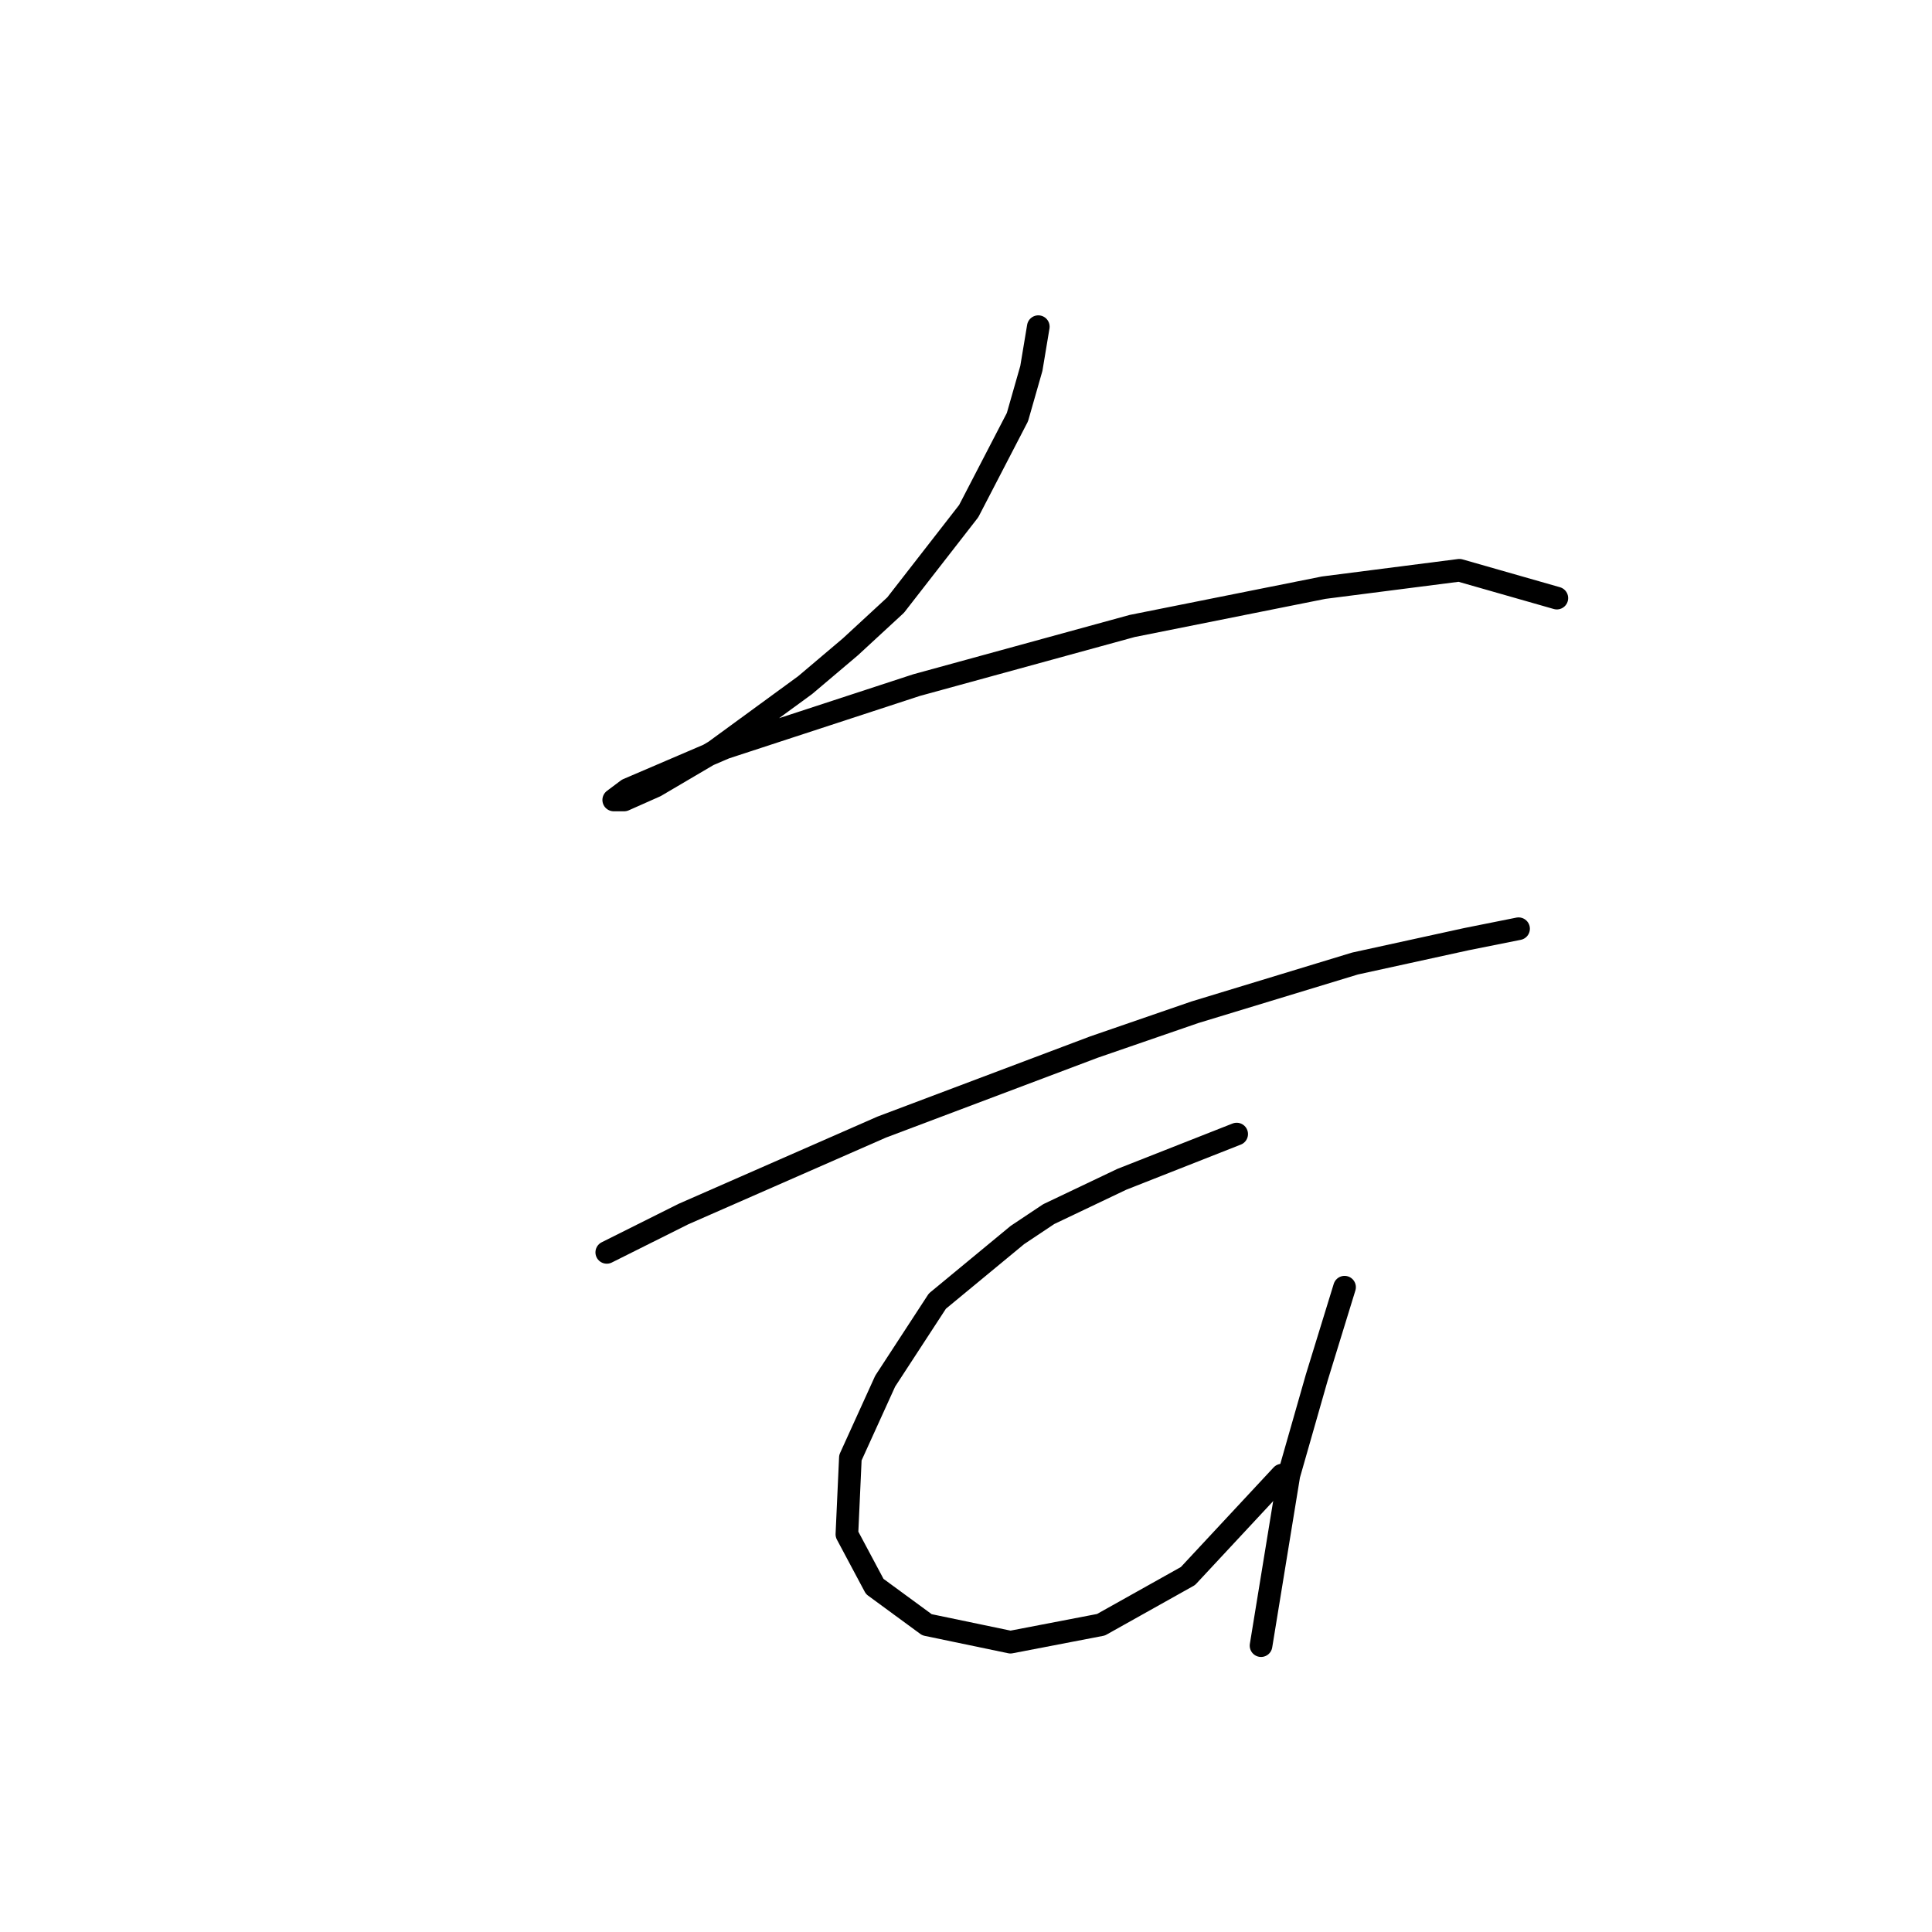 <?xml version="1.0" standalone="no"?>
    <svg width="256" height="256" xmlns="http://www.w3.org/2000/svg" version="1.1">
    <polyline stroke="black" stroke-width="3" stroke-linecap="round" fill="transparent" stroke-linejoin="round" points="137.581 43.285 136.659 48.818 134.814 55.274 128.358 67.725 118.674 80.176 112.68 85.709 106.685 90.782 94.695 99.543 86.856 104.155 82.706 105.999 81.322 105.999 83.167 104.616 96.079 99.082 121.441 90.782 150.032 82.942 175.394 77.87 193.379 75.564 206.291 79.253 206.291 79.253 " />
        <polyline stroke="black" stroke-width="3" stroke-linecap="round" fill="transparent" stroke-linejoin="round" points="80.4 165.947 90.545 160.875 116.83 149.346 144.959 138.74 158.332 134.129 179.545 127.673 194.301 124.445 201.218 123.061 201.218 123.061 " />
        <polyline stroke="black" stroke-width="3" stroke-linecap="round" fill="transparent" stroke-linejoin="round" points="163.866 150.269 148.648 156.263 138.964 160.875 134.814 163.642 124.208 172.403 117.291 183.009 112.68 193.154 112.218 203.299 115.908 210.216 122.825 215.289 133.892 217.595 145.882 215.289 157.41 208.833 169.861 195.46 169.861 195.46 " />
        <polyline stroke="black" stroke-width="3" stroke-linecap="round" fill="transparent" stroke-linejoin="round" points="178.161 170.559 174.472 182.548 170.783 195.46 167.094 218.056 167.094 218.056 " />
        </svg>